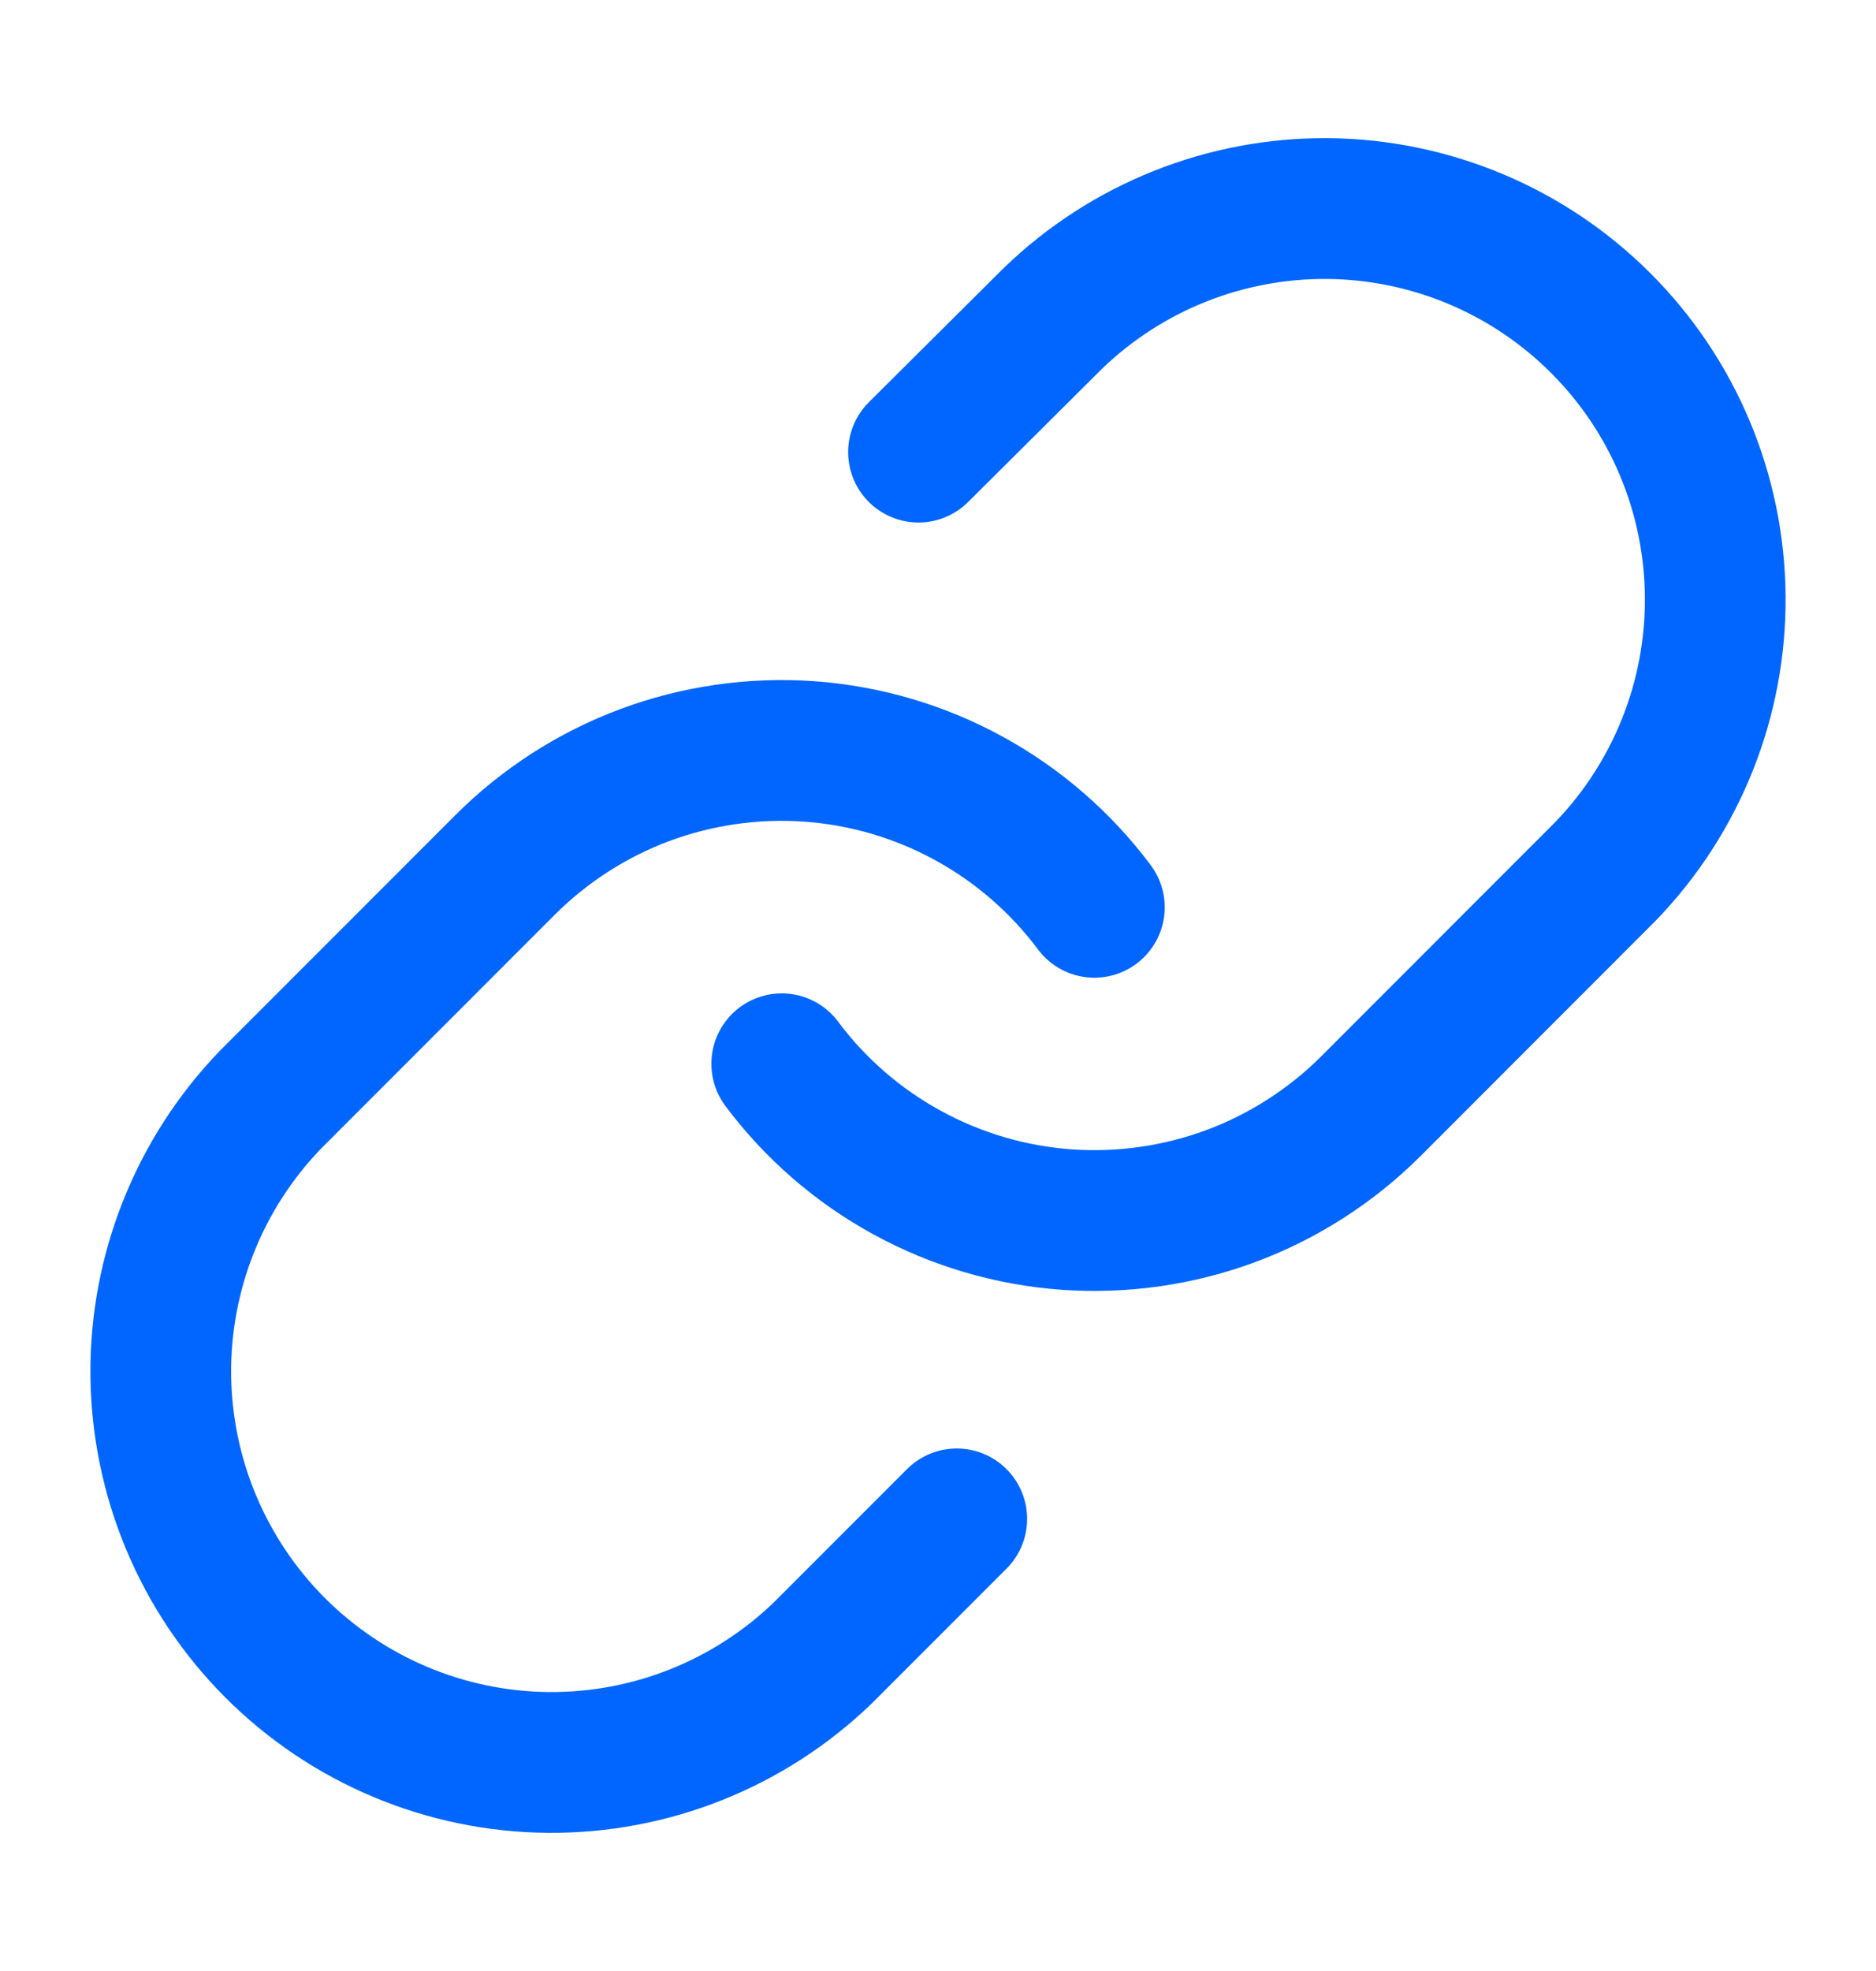 <svg width="20" height="21" viewBox="0 0 20 21" fill="none" xmlns="http://www.w3.org/2000/svg">
<g id="fi:link">
<path id="Vector" d="M8.334 11.334C8.691 11.812 9.148 12.208 9.672 12.494C10.197 12.781 10.776 12.951 11.372 12.994C11.968 13.036 12.566 12.95 13.126 12.742C13.686 12.533 14.194 12.206 14.617 11.784L17.117 9.283C17.876 8.498 18.296 7.445 18.286 6.353C18.277 5.26 17.839 4.215 17.066 3.443C16.294 2.67 15.248 2.232 14.156 2.222C13.063 2.213 12.011 2.633 11.225 3.392L9.792 4.817" stroke="#0066FF" stroke-width="1.5" stroke-linecap="round" stroke-linejoin="round"/>
<path id="Vector_2" d="M11.667 9.667C11.309 9.188 10.852 8.792 10.328 8.506C9.804 8.219 9.224 8.049 8.628 8.006C8.032 7.964 7.434 8.05 6.874 8.258C6.314 8.467 5.806 8.794 5.383 9.217L2.884 11.716C2.125 12.502 1.705 13.555 1.714 14.647C1.724 15.74 2.162 16.785 2.934 17.557C3.707 18.33 4.752 18.768 5.844 18.778C6.937 18.787 7.989 18.367 8.775 17.608L10.2 16.183" stroke="#0066FF" stroke-width="1.5" stroke-linecap="round" stroke-linejoin="round"/>
</g>
</svg>
